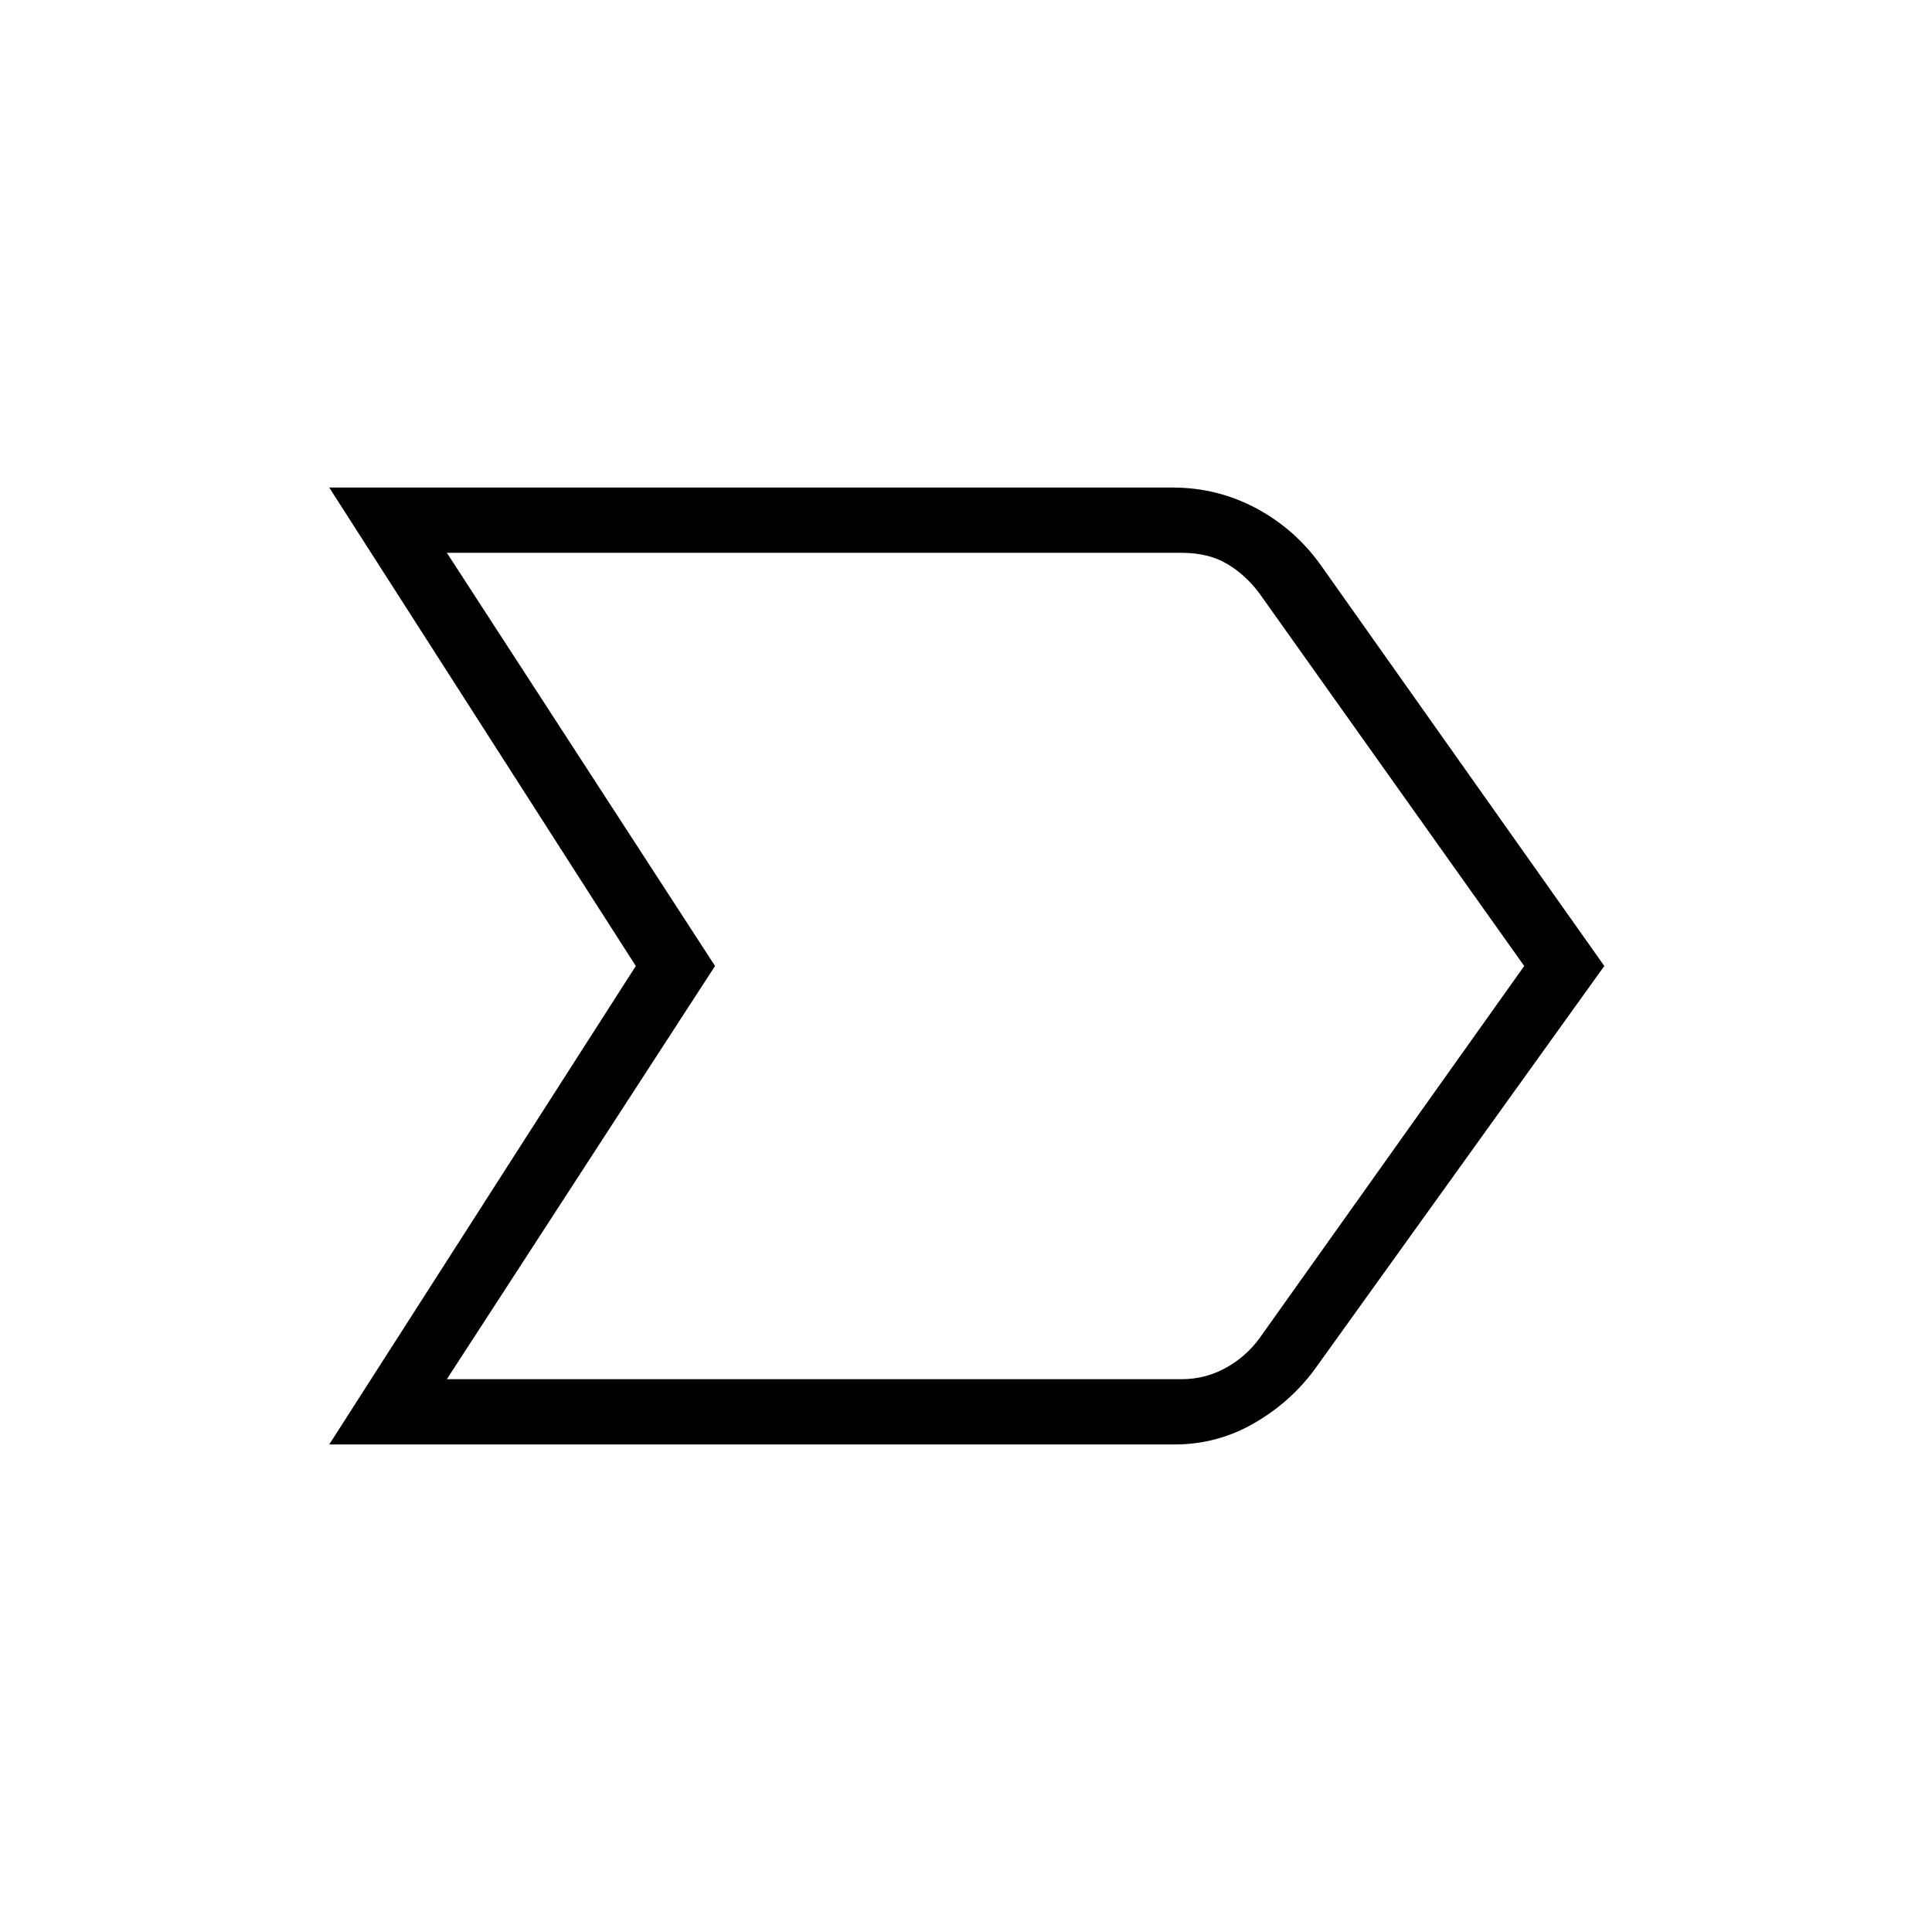 <svg xmlns="http://www.w3.org/2000/svg" height="40" viewBox="0 -960 960 960" width="40"><path d="M163.6-242.26 315.93-480 163.6-717.74h419.07q22.36 0 41.73 10.41 19.37 10.41 32.22 28.61L797.18-480 653.07-279.32q-12.19 16.4-30.31 26.73-18.12 10.33-39.09 10.33H163.6Zm58.44-32.43h365.09q11.54 0 21.54-5.39 10-5.38 16.92-14.61L757.38-480l-131.7-185.31q-6.92-9.23-16.15-14.61-9.23-5.39-22.31-5.39H222.04L355.3-480 222.04-274.69ZM355.37-480 222.04-685.31 355.37-480 222.04-274.69 355.37-480Z"/></svg>